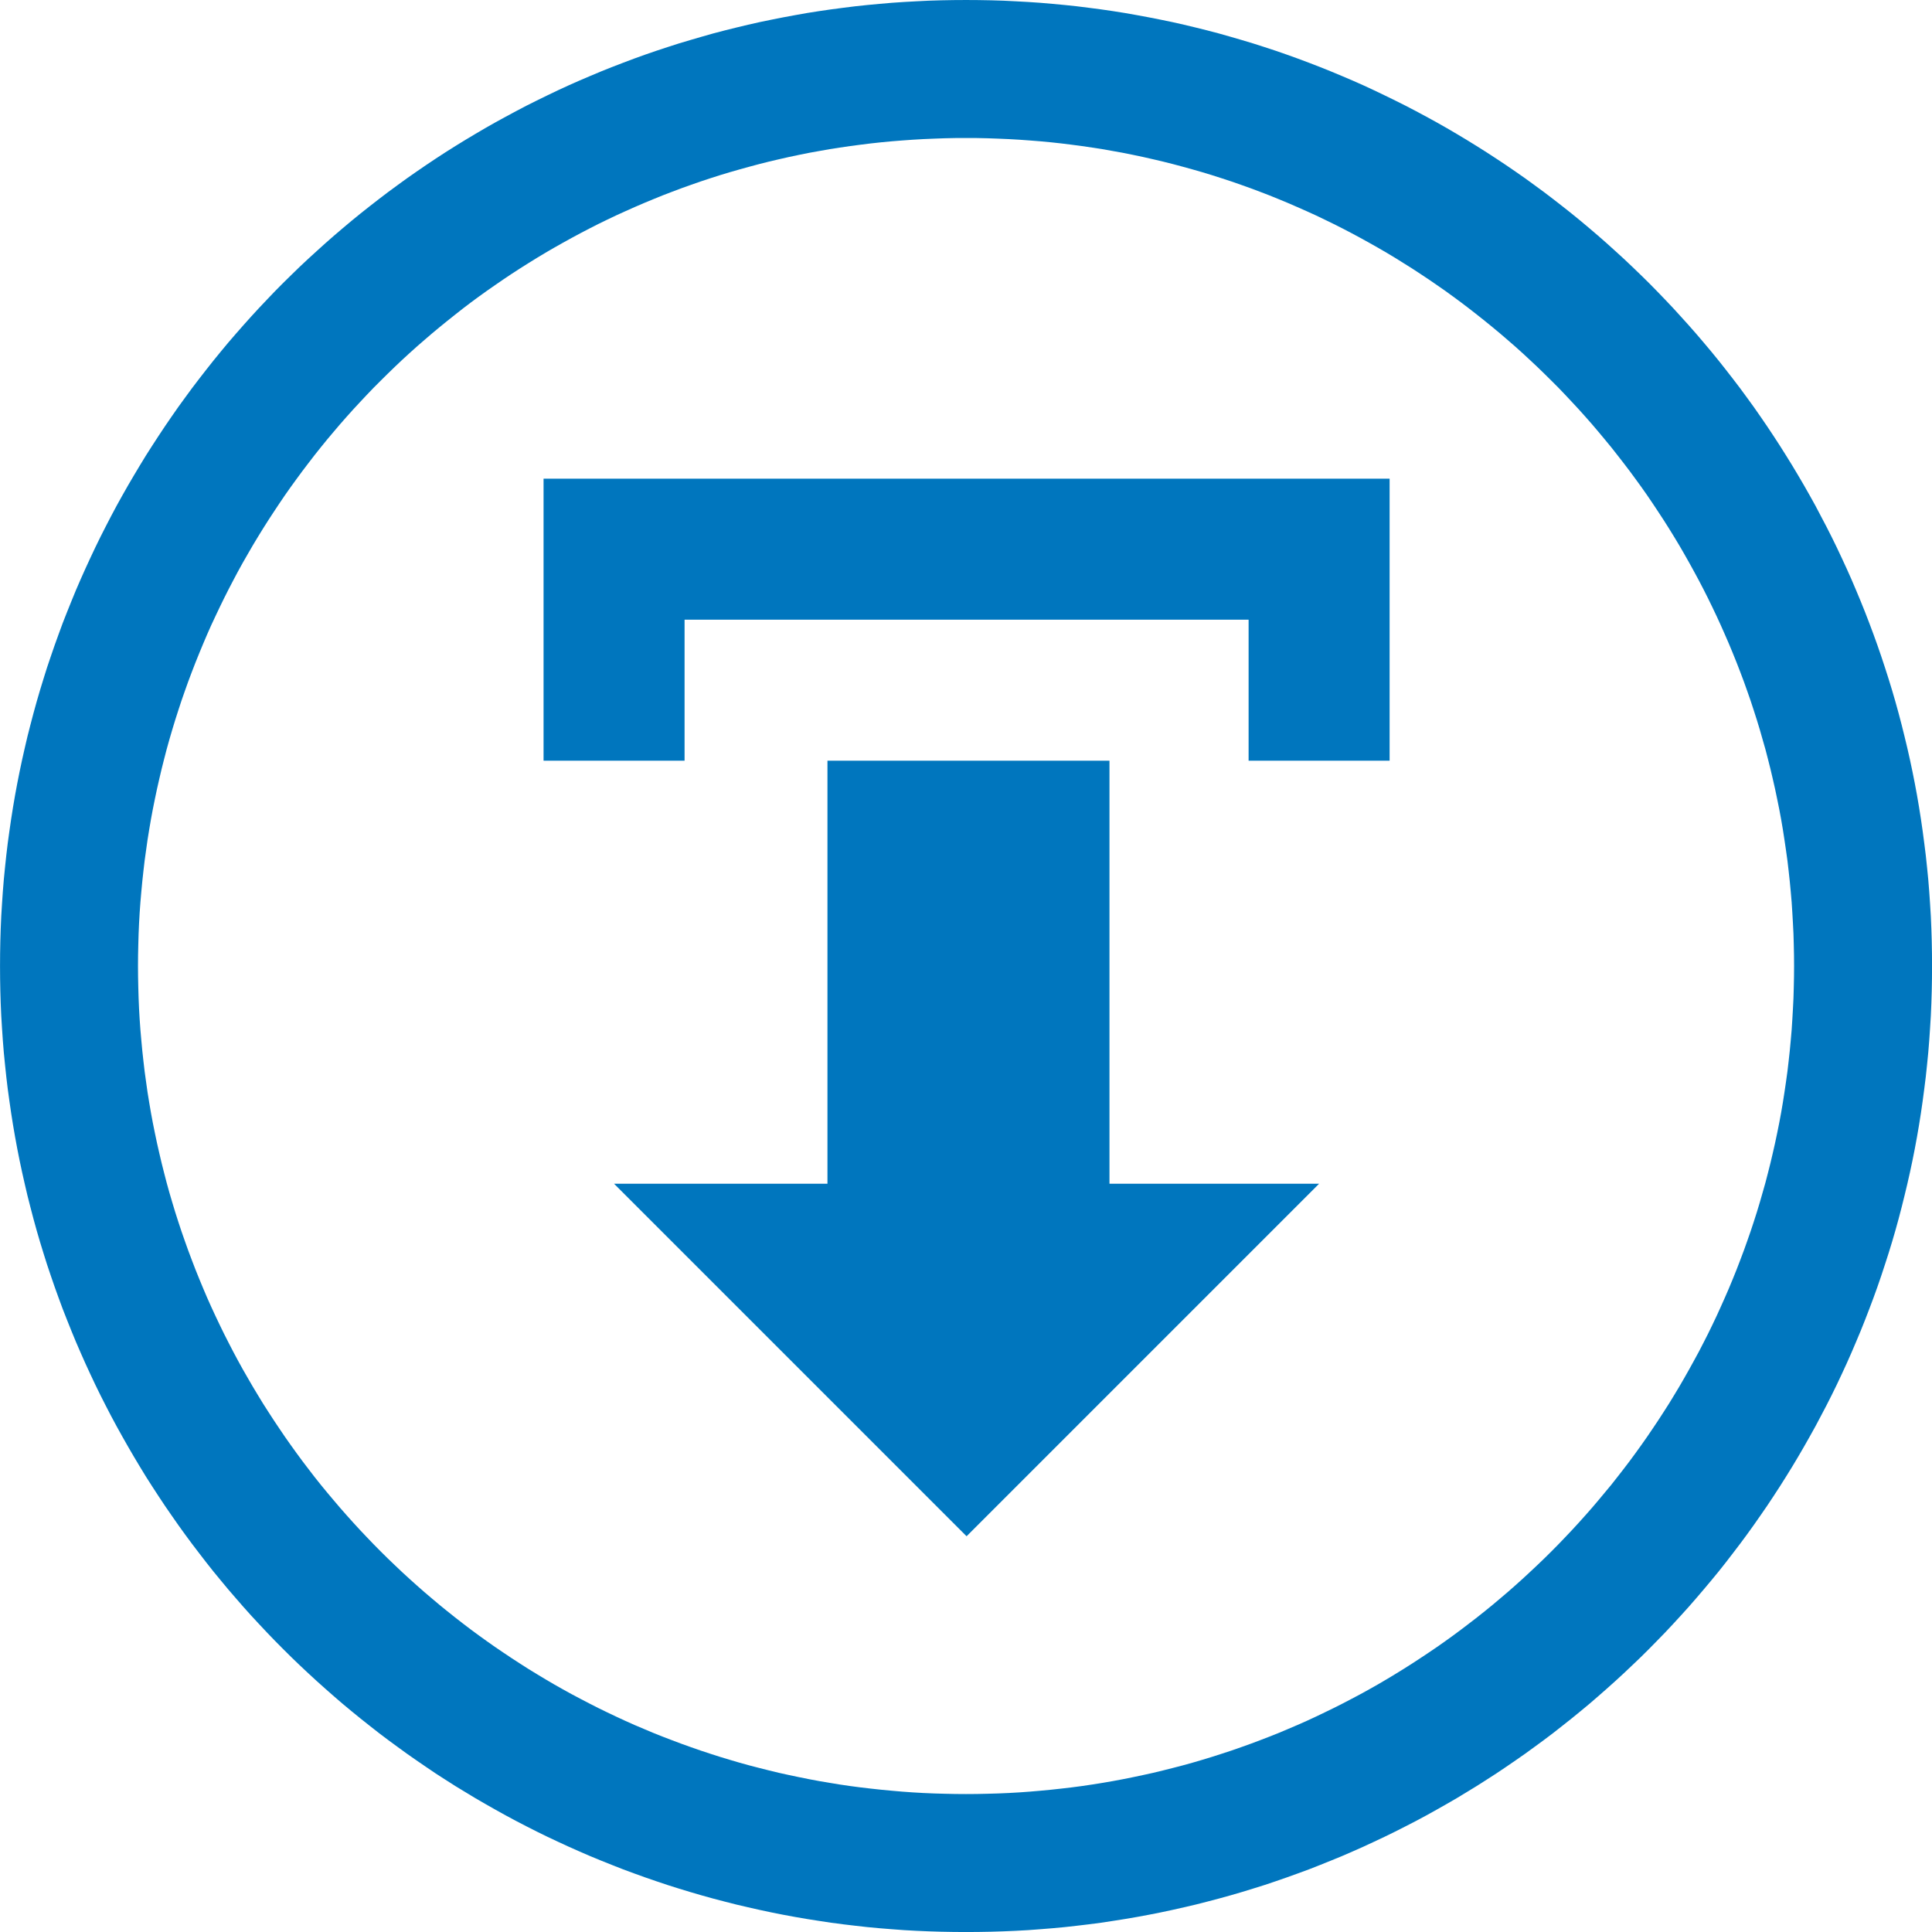 <?xml version="1.0" encoding="UTF-8" standalone="no"?>
<!DOCTYPE svg PUBLIC "-//W3C//DTD SVG 1.1//EN" "http://www.w3.org/Graphics/SVG/1.1/DTD/svg11.dtd">
<svg width="100%" height="100%" viewBox="0 0 35 35" version="1.1" xmlns="http://www.w3.org/2000/svg" xmlns:xlink="http://www.w3.org/1999/xlink" xml:space="preserve" style="fill-rule:evenodd;clip-rule:evenodd;stroke-linejoin:round;stroke-miterlimit:1.414;">
    <g transform="matrix(1.371,0,0,1.371,-6.073,-4.76)">
        <path d="M17.359,3.473L17.524,3.476L17.688,3.481L17.851,3.489L18.014,3.498L18.176,3.509L18.338,3.523L18.499,3.538L18.659,3.555L18.819,3.575L18.979,3.596L19.137,3.619L19.295,3.644L19.453,3.672L19.609,3.701L19.766,3.732L19.921,3.764L20.076,3.799L20.23,3.836L20.383,3.874L20.535,3.914L20.687,3.957L20.838,4.001L20.988,4.046L21.138,4.094L21.287,4.143L21.434,4.194L21.581,4.247L21.728,4.302L21.873,4.358L22.017,4.416L22.161,4.476L22.304,4.537L22.446,4.6L22.586,4.665L22.726,4.732L22.865,4.8L23.003,4.869L23.141,4.941L23.277,5.014L23.412,5.088L23.546,5.164L23.679,5.242L23.811,5.321L23.942,5.402L24.072,5.484L24.201,5.568L24.329,5.653L24.456,5.74L24.582,5.828L24.706,5.918L24.83,6.009L24.952,6.102L25.073,6.196L25.193,6.291L25.312,6.388L25.43,6.487L25.546,6.586L25.661,6.687L25.775,6.79L25.888,6.893L25.999,6.998L26.11,7.105L26.219,7.212L26.326,7.321L26.433,7.432L26.538,7.543L26.641,7.656L26.744,7.77L26.845,7.885L26.944,8.001L27.043,8.119L27.14,8.238L27.235,8.358L27.329,8.479L27.422,8.601L27.513,8.725L27.603,8.849L27.691,8.975L27.778,9.102L27.863,9.23L27.947,9.359L28.029,9.489L28.11,9.62L28.189,9.752L28.267,9.885L28.343,10.019L28.418,10.154L28.562,10.428L28.632,10.566L28.7,10.705L28.766,10.845L28.831,10.986L28.894,11.127L28.955,11.27L29.015,11.414L29.073,11.558L29.129,11.703L29.184,11.85L29.237,11.997L29.288,12.145L29.337,12.293L29.385,12.443L29.431,12.593L29.475,12.744L29.517,12.896L29.557,13.048L29.595,13.201L29.632,13.355L29.667,13.51L29.7,13.666L29.731,13.822L29.76,13.978L29.787,14.136L29.812,14.294L29.835,14.453L29.856,14.612L29.876,14.772L29.893,14.932L29.909,15.094L29.922,15.255L29.933,15.417L29.943,15.58L29.95,15.744L29.955,15.907L29.958,16.072L29.959,16.237L29.958,16.402L29.955,16.566L29.95,16.73L29.943,16.893L29.933,17.056L29.922,17.218L29.909,17.38L29.893,17.541L29.876,17.702L29.856,17.862L29.835,18.021L29.812,18.18L29.787,18.338L29.76,18.495L29.731,18.652L29.7,18.808L29.667,18.963L29.632,19.118L29.595,19.272L29.557,19.425L29.517,19.578L29.475,19.73L29.431,19.881L29.385,20.031L29.337,20.18L29.288,20.329L29.237,20.477L29.184,20.624L29.129,20.77L29.073,20.915L29.015,21.06L28.955,21.203L28.894,21.346L28.831,21.488L28.766,21.629L28.7,21.769L28.632,21.908L28.562,22.046L28.49,22.183L28.418,22.319L28.343,22.454L28.267,22.588L28.189,22.722L28.11,22.854L28.029,22.985L27.947,23.115L27.863,23.244L27.778,23.372L27.691,23.498L27.603,23.624L27.513,23.749L27.422,23.872L27.329,23.994L27.235,24.116L27.14,24.236L27.043,24.354L26.944,24.472L26.845,24.588L26.744,24.704L26.641,24.818L26.538,24.93L26.433,25.042L26.326,25.152L26.219,25.261L26.11,25.369L25.999,25.475L25.888,25.58L25.775,25.684L25.661,25.786L25.546,25.887L25.43,25.987L25.312,26.085L25.193,26.182L25.073,26.277L24.952,26.372L24.83,26.464L24.706,26.555L24.582,26.645L24.456,26.733L24.329,26.82L24.201,26.906L24.072,26.989L23.942,27.072L23.811,27.152L23.679,27.232L23.546,27.309L23.412,27.385L23.277,27.46L23.141,27.533L23.003,27.604L22.865,27.674L22.726,27.742L22.586,27.808L22.446,27.873L22.304,27.936L22.161,27.998L22.017,28.057L21.873,28.115L21.728,28.172L21.581,28.226L21.434,28.279L21.287,28.33L21.138,28.38L20.988,28.427L20.838,28.473L20.687,28.517L20.535,28.559L20.383,28.599L20.23,28.638L20.076,28.674L19.921,28.709L19.766,28.742L19.609,28.773L19.453,28.802L19.295,28.829L19.137,28.854L18.979,28.878L18.819,28.899L18.659,28.918L18.499,28.936L18.338,28.951L18.176,28.964L18.014,28.976L17.851,28.985L17.688,28.992L17.524,28.997L17.359,29L17.194,29.001L17.03,29L16.865,28.997L16.701,28.992L16.538,28.985L16.375,28.976L16.213,28.964L16.051,28.951L15.89,28.936L15.73,28.918L15.57,28.899L15.41,28.878L15.252,28.854L15.093,28.829L14.936,28.802L14.779,28.773L14.623,28.742L14.468,28.709L14.313,28.674L14.159,28.638L14.006,28.599L13.853,28.559L13.702,28.517L13.551,28.473L13.4,28.427L13.251,28.38L13.102,28.33L12.954,28.279L12.807,28.226L12.661,28.172L12.516,28.115L12.371,28.057L12.228,27.998L12.085,27.936L11.943,27.873L11.802,27.808L11.662,27.742L11.523,27.674L11.385,27.604L11.248,27.533L11.112,27.46L10.977,27.385L10.843,27.309L10.71,27.232L10.578,27.152L10.446,27.072L10.316,26.989L10.187,26.906L10.06,26.82L9.933,26.733L9.807,26.645L9.683,26.555L9.559,26.464L9.437,26.372L9.316,26.277L9.196,26.182L9.077,26.085L8.959,25.987L8.843,25.887L8.728,25.786L8.614,25.684L8.501,25.58L8.389,25.475L8.279,25.369L8.17,25.261L8.062,25.152L7.956,25.042L7.851,24.93L7.747,24.818L7.645,24.704L7.544,24.588L7.444,24.472L7.346,24.354L7.249,24.236L7.154,24.116L7.06,23.994L6.967,23.872L6.876,23.749L6.786,23.624L6.698,23.498L6.611,23.372L6.526,23.244L6.442,23.115L6.359,22.985L6.279,22.854L6.2,22.722L6.122,22.588L6.046,22.454L5.971,22.319L5.898,22.183L5.827,22.046L5.757,21.908L5.689,21.769L5.623,21.629L5.558,21.488L5.495,21.346L5.433,21.203L5.374,21.06L5.316,20.915L5.259,20.77L5.205,20.624L5.152,20.477L5.101,20.329L5.051,20.18L5.004,20.031L4.958,19.881L4.914,19.73L4.872,19.578L4.832,19.425L4.793,19.272L4.757,19.118L4.722,18.963L4.689,18.808L4.658,18.652L4.629,18.495L4.602,18.338L4.577,18.18L4.554,18.021L4.532,17.862L4.513,17.702L4.496,17.541L4.48,17.38L4.467,17.218L4.456,17.056L4.446,16.893L4.439,16.73L4.434,16.566L4.431,16.402L4.43,16.237L4.431,16.072L4.434,15.907L4.439,15.744L4.446,15.58L4.456,15.417L4.467,15.255L4.48,15.094L4.496,14.932L4.513,14.772L4.532,14.612L4.554,14.453L4.577,14.294L4.602,14.136L4.629,13.978L4.658,13.822L4.689,13.666L4.722,13.51L4.757,13.355L4.793,13.201L4.832,13.048L4.872,12.896L4.914,12.744L4.958,12.593L5.004,12.443L5.051,12.293L5.101,12.145L5.152,11.997L5.205,11.85L5.259,11.703L5.316,11.558L5.374,11.414L5.433,11.27L5.495,11.127L5.558,10.986L5.623,10.845L5.689,10.705L5.757,10.566L5.827,10.428L5.898,10.291L5.971,10.154L6.046,10.019L6.122,9.885L6.2,9.752L6.279,9.62L6.359,9.489L6.442,9.359L6.526,9.23L6.611,9.102L6.698,8.975L6.786,8.849L6.876,8.725L6.967,8.601L7.06,8.479L7.154,8.358L7.249,8.238L7.346,8.119L7.444,8.001L7.544,7.885L7.645,7.77L7.747,7.656L7.851,7.543L7.956,7.432L8.062,7.321L8.17,7.212L8.279,7.105L8.389,6.998L8.501,6.893L8.614,6.79L8.728,6.687L8.843,6.586L8.959,6.487L9.077,6.388L9.196,6.291L9.316,6.196L9.437,6.102L9.559,6.009L9.683,5.918L9.807,5.828L9.933,5.74L10.06,5.653L10.187,5.568L10.316,5.484L10.446,5.402L10.578,5.321L10.71,5.242L10.843,5.164L10.977,5.088L11.112,5.014L11.248,4.941L11.385,4.869L11.523,4.8L11.662,4.732L11.802,4.665L11.943,4.6L12.085,4.537L12.228,4.476L12.371,4.416L12.516,4.358L12.661,4.302L12.807,4.247L12.954,4.194L13.102,4.143L13.251,4.094L13.4,4.046L13.551,4.001L13.702,3.957L13.853,3.914L14.006,3.874L14.159,3.836L14.313,3.799L14.468,3.764L14.623,3.732L14.779,3.701L14.936,3.672L15.093,3.644L15.252,3.619L15.41,3.596L15.57,3.575L15.73,3.555L15.89,3.538L16.051,3.523L16.213,3.509L16.375,3.498L16.538,3.489L16.701,3.481L16.865,3.476L17.03,3.473L17.194,3.472L17.359,3.473ZM17.053,5.296L16.911,5.299L16.771,5.304L16.63,5.31L16.491,5.318L16.351,5.328L16.213,5.339L16.075,5.352L15.937,5.367L15.8,5.384L15.663,5.402L15.527,5.422L15.392,5.443L15.257,5.467L15.123,5.491L14.989,5.518L14.856,5.546L14.724,5.576L14.592,5.607L14.461,5.64L14.33,5.675L14.2,5.711L14.071,5.748L13.942,5.787L13.814,5.828L13.687,5.87L13.561,5.914L13.435,5.959L13.31,6.006L13.185,6.054L13.062,6.104L12.939,6.155L12.816,6.208L12.695,6.262L12.574,6.317L12.454,6.374L12.335,6.432L12.217,6.492L12.1,6.553L11.983,6.616L11.867,6.68L11.752,6.745L11.638,6.811L11.525,6.879L11.412,6.949L11.301,7.019L11.19,7.091L11.081,7.164L10.972,7.239L10.864,7.314L10.757,7.391L10.651,7.469L10.546,7.549L10.443,7.63L10.34,7.712L10.238,7.795L10.137,7.879L10.037,7.965L9.938,8.051L9.84,8.139L9.743,8.228L9.648,8.318L9.553,8.41L9.46,8.502L9.367,8.595L9.276,8.69L9.186,8.786L9.097,8.882L9.009,8.98L8.922,9.079L8.837,9.179L8.752,9.28L8.669,9.382L8.587,9.485L8.507,9.589L8.427,9.694L8.349,9.8L8.272,9.906L8.196,10.014L8.122,10.123L8.049,10.233L7.977,10.343L7.906,10.455L7.837,10.567L7.769,10.68L7.703,10.794L7.637,10.909L7.573,11.025L7.511,11.142L7.45,11.259L7.39,11.378L7.332,11.497L7.275,11.617L7.219,11.737L7.165,11.859L7.113,11.981L7.062,12.104L7.012,12.228L6.964,12.352L6.917,12.477L6.872,12.603L6.828,12.729L6.786,12.857L6.745,12.985L6.706,13.113L6.668,13.243L6.632,13.372L6.598,13.503L6.565,13.634L6.534,13.766L6.504,13.898L6.476,14.031L6.449,14.165L6.424,14.299L6.401,14.434L6.379,14.57L6.36,14.706L6.341,14.842L6.325,14.979L6.31,15.117L6.297,15.255L6.285,15.394L6.275,15.533L6.267,15.673L6.261,15.813L6.257,15.954L6.254,16.095L6.253,16.237L6.254,16.378L6.257,16.52L6.261,16.66L6.267,16.801L6.275,16.94L6.285,17.08L6.297,17.218L6.31,17.357L6.325,17.494L6.341,17.631L6.36,17.768L6.379,17.904L6.401,18.039L6.424,18.174L6.449,18.308L6.476,18.442L6.504,18.575L6.534,18.707L6.565,18.839L6.598,18.97L6.632,19.101L6.668,19.231L6.706,19.36L6.745,19.489L6.786,19.617L6.828,19.744L6.872,19.87L6.917,19.996L6.964,20.121L7.012,20.246L7.062,20.37L7.113,20.493L7.165,20.615L7.219,20.736L7.275,20.857L7.332,20.977L7.39,21.096L7.45,21.214L7.511,21.332L7.573,21.448L7.637,21.564L7.703,21.679L7.769,21.793L7.837,21.906L7.906,22.019L7.977,22.13L8.049,22.241L8.122,22.35L8.196,22.459L8.272,22.567L8.349,22.674L8.427,22.78L8.507,22.885L8.587,22.989L8.669,23.092L8.752,23.193L8.837,23.294L8.922,23.394L9.009,23.493L9.097,23.591L9.186,23.688L9.276,23.783L9.367,23.878L9.46,23.972L9.553,24.064L9.648,24.155L9.743,24.245L9.84,24.334L9.938,24.422L10.037,24.509L10.137,24.594L10.238,24.679L10.34,24.762L10.443,24.844L10.546,24.924L10.651,25.004L10.757,25.082L10.864,25.159L10.972,25.235L11.081,25.309L11.19,25.382L11.301,25.454L11.412,25.525L11.525,25.594L11.638,25.662L11.752,25.729L11.867,25.794L11.983,25.858L12.1,25.92L12.217,25.981L12.335,26.041L12.454,26.099L12.574,26.156L12.695,26.212L12.816,26.266L13.062,26.37L13.185,26.419L13.31,26.467L13.435,26.514L13.561,26.559L13.687,26.603L13.814,26.645L13.942,26.686L14.071,26.725L14.2,26.763L14.33,26.799L14.461,26.833L14.592,26.866L14.724,26.898L14.856,26.927L14.989,26.955L15.123,26.982L15.257,27.007L15.392,27.03L15.527,27.052L15.663,27.072L15.8,27.09L15.937,27.106L16.075,27.121L16.213,27.134L16.351,27.146L16.491,27.156L16.63,27.164L16.771,27.17L16.911,27.174L17.053,27.177L17.194,27.178L17.336,27.177L17.477,27.174L17.618,27.17L17.758,27.164L17.898,27.156L18.037,27.146L18.176,27.134L18.314,27.121L18.452,27.106L18.589,27.09L18.726,27.072L18.861,27.052L18.997,27.03L19.132,27.007L19.266,26.982L19.4,26.955L19.533,26.927L19.665,26.898L19.797,26.866L19.928,26.833L20.059,26.799L20.189,26.763L20.318,26.725L20.446,26.686L20.574,26.645L20.702,26.603L20.828,26.559L20.954,26.514L21.079,26.467L21.204,26.419L21.327,26.37L21.45,26.318L21.572,26.266L21.694,26.212L21.815,26.156L21.934,26.099L22.053,26.041L22.172,25.981L22.289,25.92L22.406,25.858L22.522,25.794L22.637,25.729L22.751,25.662L22.864,25.594L22.976,25.525L23.088,25.454L23.198,25.382L23.308,25.309L23.417,25.235L23.525,25.159L23.632,25.082L23.737,25.004L23.842,24.924L23.946,24.844L24.049,24.762L24.151,24.679L24.252,24.594L24.352,24.509L24.451,24.422L24.549,24.334L24.645,24.245L24.741,24.155L24.836,24.064L24.929,23.972L25.022,23.878L25.113,23.783L25.203,23.688L25.292,23.591L25.38,23.493L25.467,23.394L25.552,23.294L25.636,23.193L25.72,23.092L25.801,22.989L25.882,22.885L25.962,22.78L26.04,22.674L26.117,22.567L26.193,22.459L26.267,22.35L26.34,22.241L26.412,22.13L26.483,22.019L26.552,21.906L26.62,21.793L26.686,21.679L26.751,21.564L26.815,21.448L26.878,21.332L26.939,21.214L26.999,21.096L27.057,20.977L27.114,20.857L27.169,20.736L27.223,20.615L27.276,20.493L27.327,20.37L27.377,20.246L27.425,20.121L27.472,19.996L27.517,19.87L27.561,19.744L27.603,19.617L27.644,19.489L27.683,19.36L27.72,19.231L27.757,19.101L27.791,18.97L27.824,18.839L27.855,18.707L27.885,18.575L27.913,18.442L27.94,18.308L27.965,18.174L27.988,18.039L28.009,17.904L28.029,17.768L28.048,17.631L28.064,17.494L28.079,17.357L28.092,17.218L28.104,17.08L28.113,16.94L28.121,16.801L28.128,16.66L28.132,16.52L28.135,16.378L28.136,16.237L28.135,16.095L28.132,15.954L28.128,15.813L28.121,15.673L28.113,15.533L28.104,15.394L28.092,15.255L28.079,15.117L28.064,14.979L28.048,14.842L28.029,14.706L28.009,14.57L27.988,14.434L27.965,14.299L27.94,14.165L27.913,14.032L27.885,13.898L27.855,13.766L27.824,13.634L27.791,13.503L27.757,13.372L27.72,13.243L27.683,13.113L27.644,12.985L27.603,12.857L27.561,12.729L27.517,12.603L27.472,12.477L27.425,12.352L27.377,12.228L27.327,12.104L27.276,11.981L27.223,11.859L27.169,11.737L27.114,11.617L27.057,11.497L26.999,11.378L26.939,11.259L26.878,11.142L26.815,11.025L26.751,10.909L26.686,10.794L26.62,10.68L26.552,10.567L26.483,10.455L26.412,10.343L26.34,10.233L26.267,10.123L26.193,10.014L26.117,9.906L26.04,9.8L25.962,9.694L25.882,9.589L25.801,9.485L25.72,9.382L25.636,9.28L25.552,9.179L25.467,9.079L25.38,8.98L25.292,8.882L25.203,8.786L25.113,8.69L25.022,8.595L24.929,8.502L24.836,8.41L24.741,8.318L24.645,8.228L24.549,8.139L24.451,8.051L24.352,7.965L24.252,7.879L24.151,7.795L24.049,7.712L23.946,7.63L23.842,7.549L23.737,7.469L23.631,7.391L23.525,7.314L23.417,7.239L23.308,7.164L23.198,7.091L23.088,7.019L22.976,6.949L22.864,6.879L22.751,6.811L22.637,6.745L22.522,6.68L22.406,6.616L22.289,6.553L22.172,6.492L22.053,6.432L21.934,6.374L21.815,6.317L21.694,6.262L21.572,6.208L21.45,6.155L21.327,6.104L21.204,6.054L21.079,6.006L20.954,5.959L20.828,5.914L20.702,5.87L20.574,5.828L20.446,5.787L20.318,5.748L20.189,5.711L20.059,5.675L19.928,5.64L19.797,5.607L19.665,5.576L19.533,5.546L19.4,5.518L19.266,5.491L19.132,5.467L18.997,5.443L18.861,5.422L18.726,5.402L18.589,5.384L18.452,5.367L18.314,5.352L18.176,5.339L18.037,5.328L17.898,5.318L17.758,5.31L17.618,5.304L17.477,5.299L17.336,5.296L17.194,5.296L17.053,5.296Z" style="fill:rgb(0,118,190);"/>
    </g>
    <g transform="matrix(-1.703,-2.1532e-16,2.1532e-16,-1.703,77.337,64.871)">
        <path d="M38.13,30L39.63,30L39.63,33L30.63,33L30.63,30L32.13,30L32.13,31.5L38.13,31.5L38.13,30ZM35.13,21.75L38.88,25.5L36.61,25.5L36.61,30L33.61,30L33.61,25.5L31.38,25.5L35.13,21.75Z" style="fill:rgb(0,118,190);fill-rule:nonzero;"/>
    </g>
</svg>
